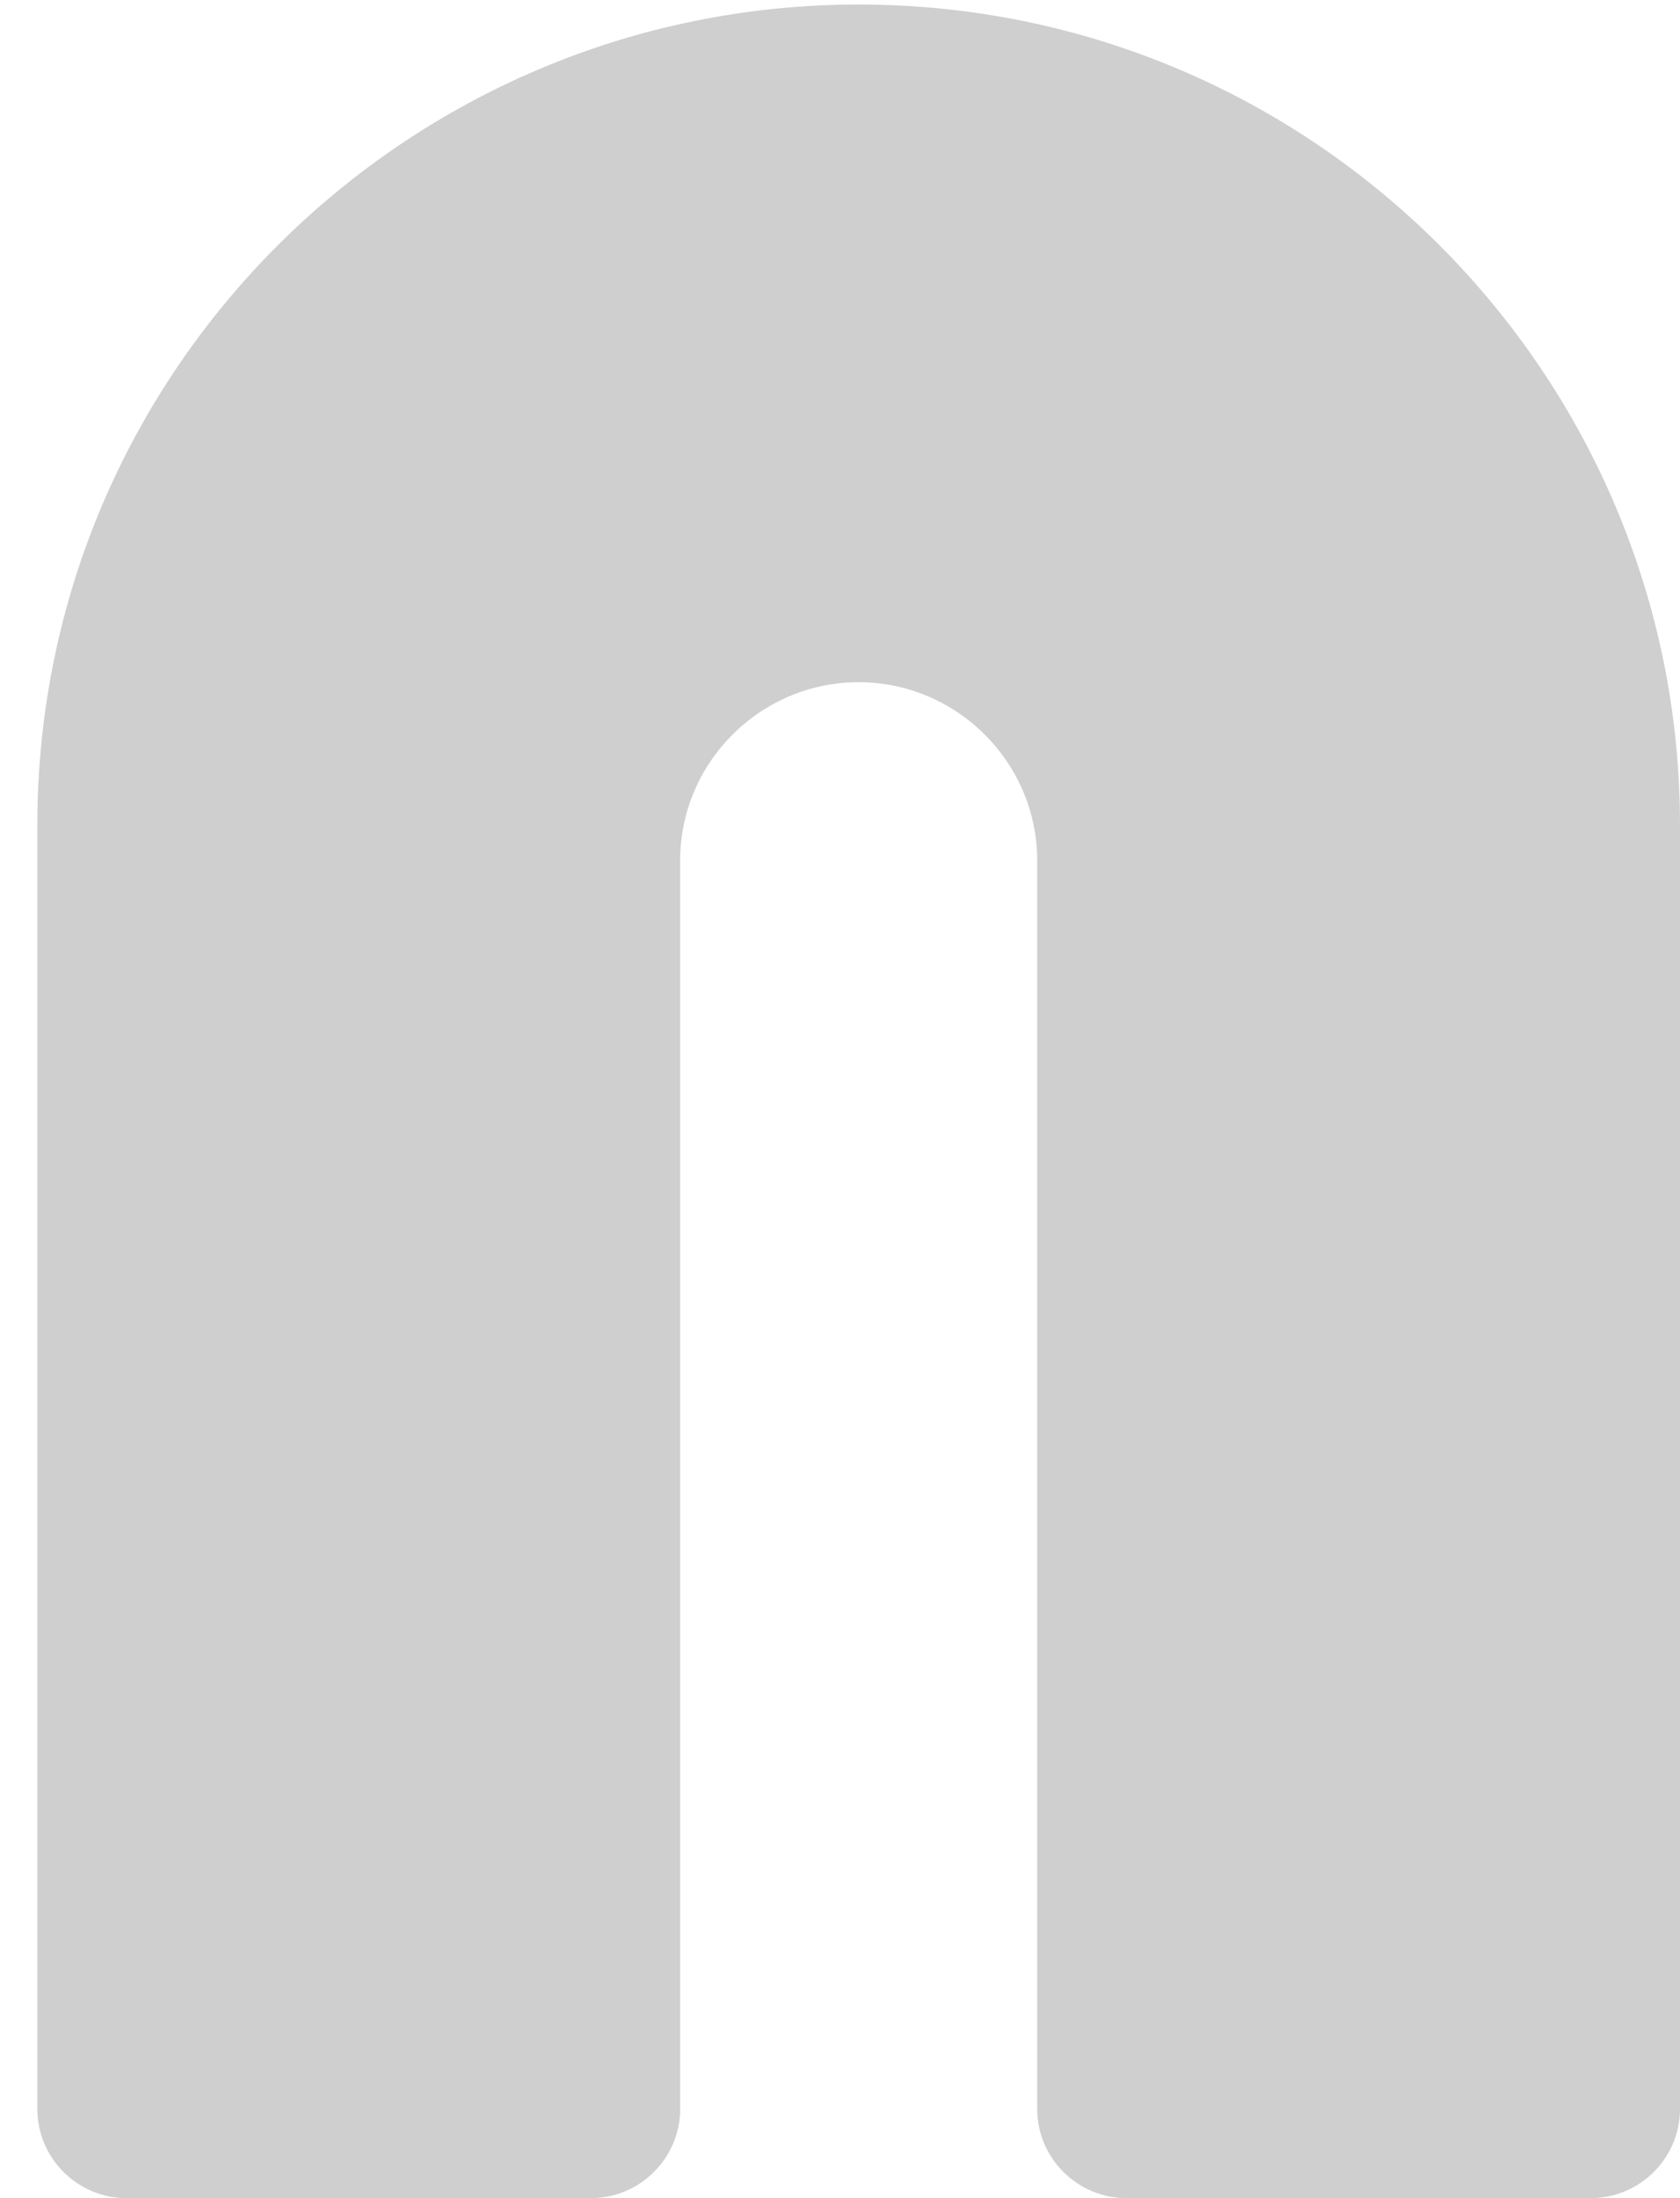 <svg width="13" height="17" viewBox="0 0 13 17" fill="none" xmlns="http://www.w3.org/2000/svg">
<path d="M6.644 0.035C3.156 0.035 0.289 2.862 0.289 6.38V16.311C0.289 16.69 0.599 17 0.979 17H4.572C4.952 17 5.263 16.69 5.263 16.311V6.655C5.263 5.897 5.884 5.276 6.644 5.276C7.404 5.276 8.026 5.897 8.026 6.655V16.311C8.026 16.69 8.337 17 8.717 17H12.309C12.689 17 13 16.69 13 16.311V6.38C13 2.897 10.168 0.035 6.644 0.035Z" fill="#CFCFCF"/>
</svg>
